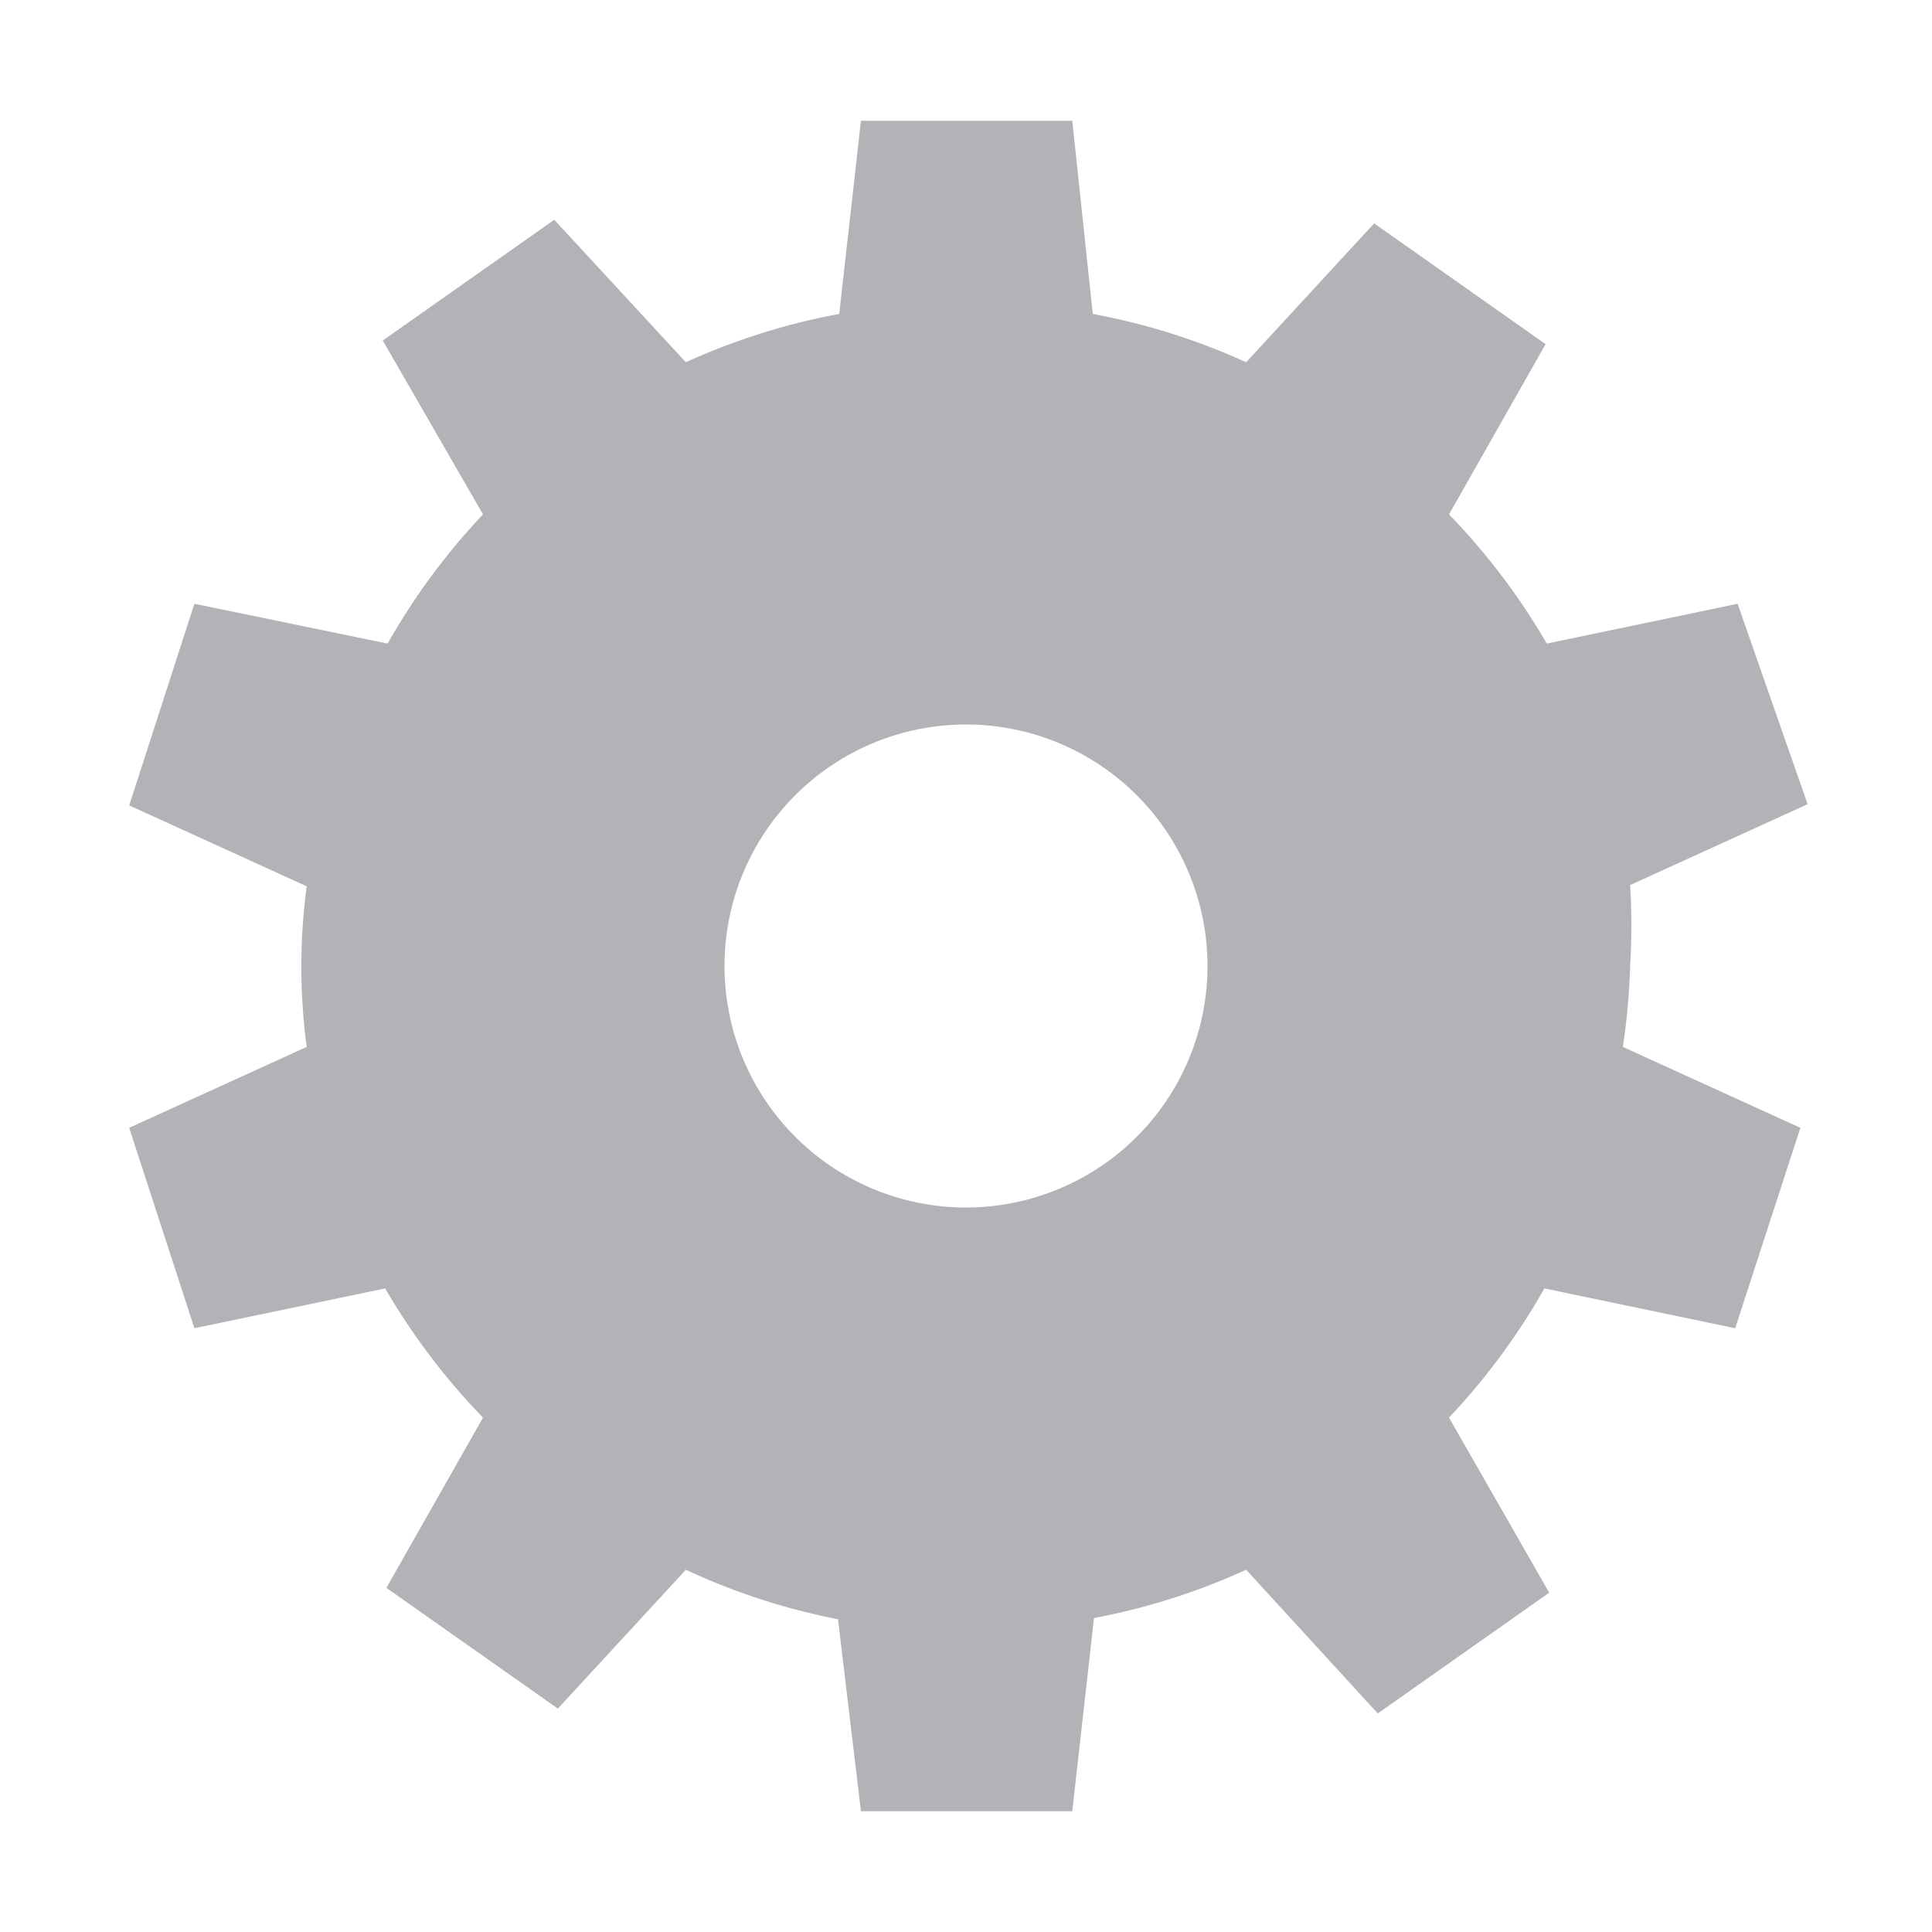 <svg id="Layer_1" data-name="Layer 1" xmlns="http://www.w3.org/2000/svg" viewBox="0 0 16 16"><defs><style>.cls-1{fill:#b1b3b6;}</style></defs><title>settings_inactive_16x16</title><path class="cls-1" d="M13.5,8a5.54,5.54,0,0,0,0-.67l1.47-.67L14.39,5l-1.58.33A5.51,5.51,0,0,0,12,4.26l.8-1.41-1.42-1L10.32,3A5.45,5.45,0,0,0,9.05,2.6L8.88,1H7.13L6.95,2.6A5.45,5.45,0,0,0,5.68,3L4.59,1.82l-1.42,1L4,4.26a5.51,5.51,0,0,0-.79,1.07L1.61,5,1.07,6.67l1.47.67a5,5,0,0,0,0,1.33l-1.47.67L1.61,11l1.58-.33A5.51,5.51,0,0,0,4,11.74l-.8,1.41,1.42,1L5.68,13a5.45,5.45,0,0,0,1.26.41L7.13,15H8.88l.18-1.6A5.45,5.45,0,0,0,10.32,13l1.09,1.19,1.42-1L12,11.74a5.51,5.51,0,0,0,.79-1.07l1.58.33.54-1.66-1.47-.67A5.53,5.53,0,0,0,13.5,8ZM8,10a2,2,0,1,1,2-2A2,2,0,0,1,8,10Z"/></svg>